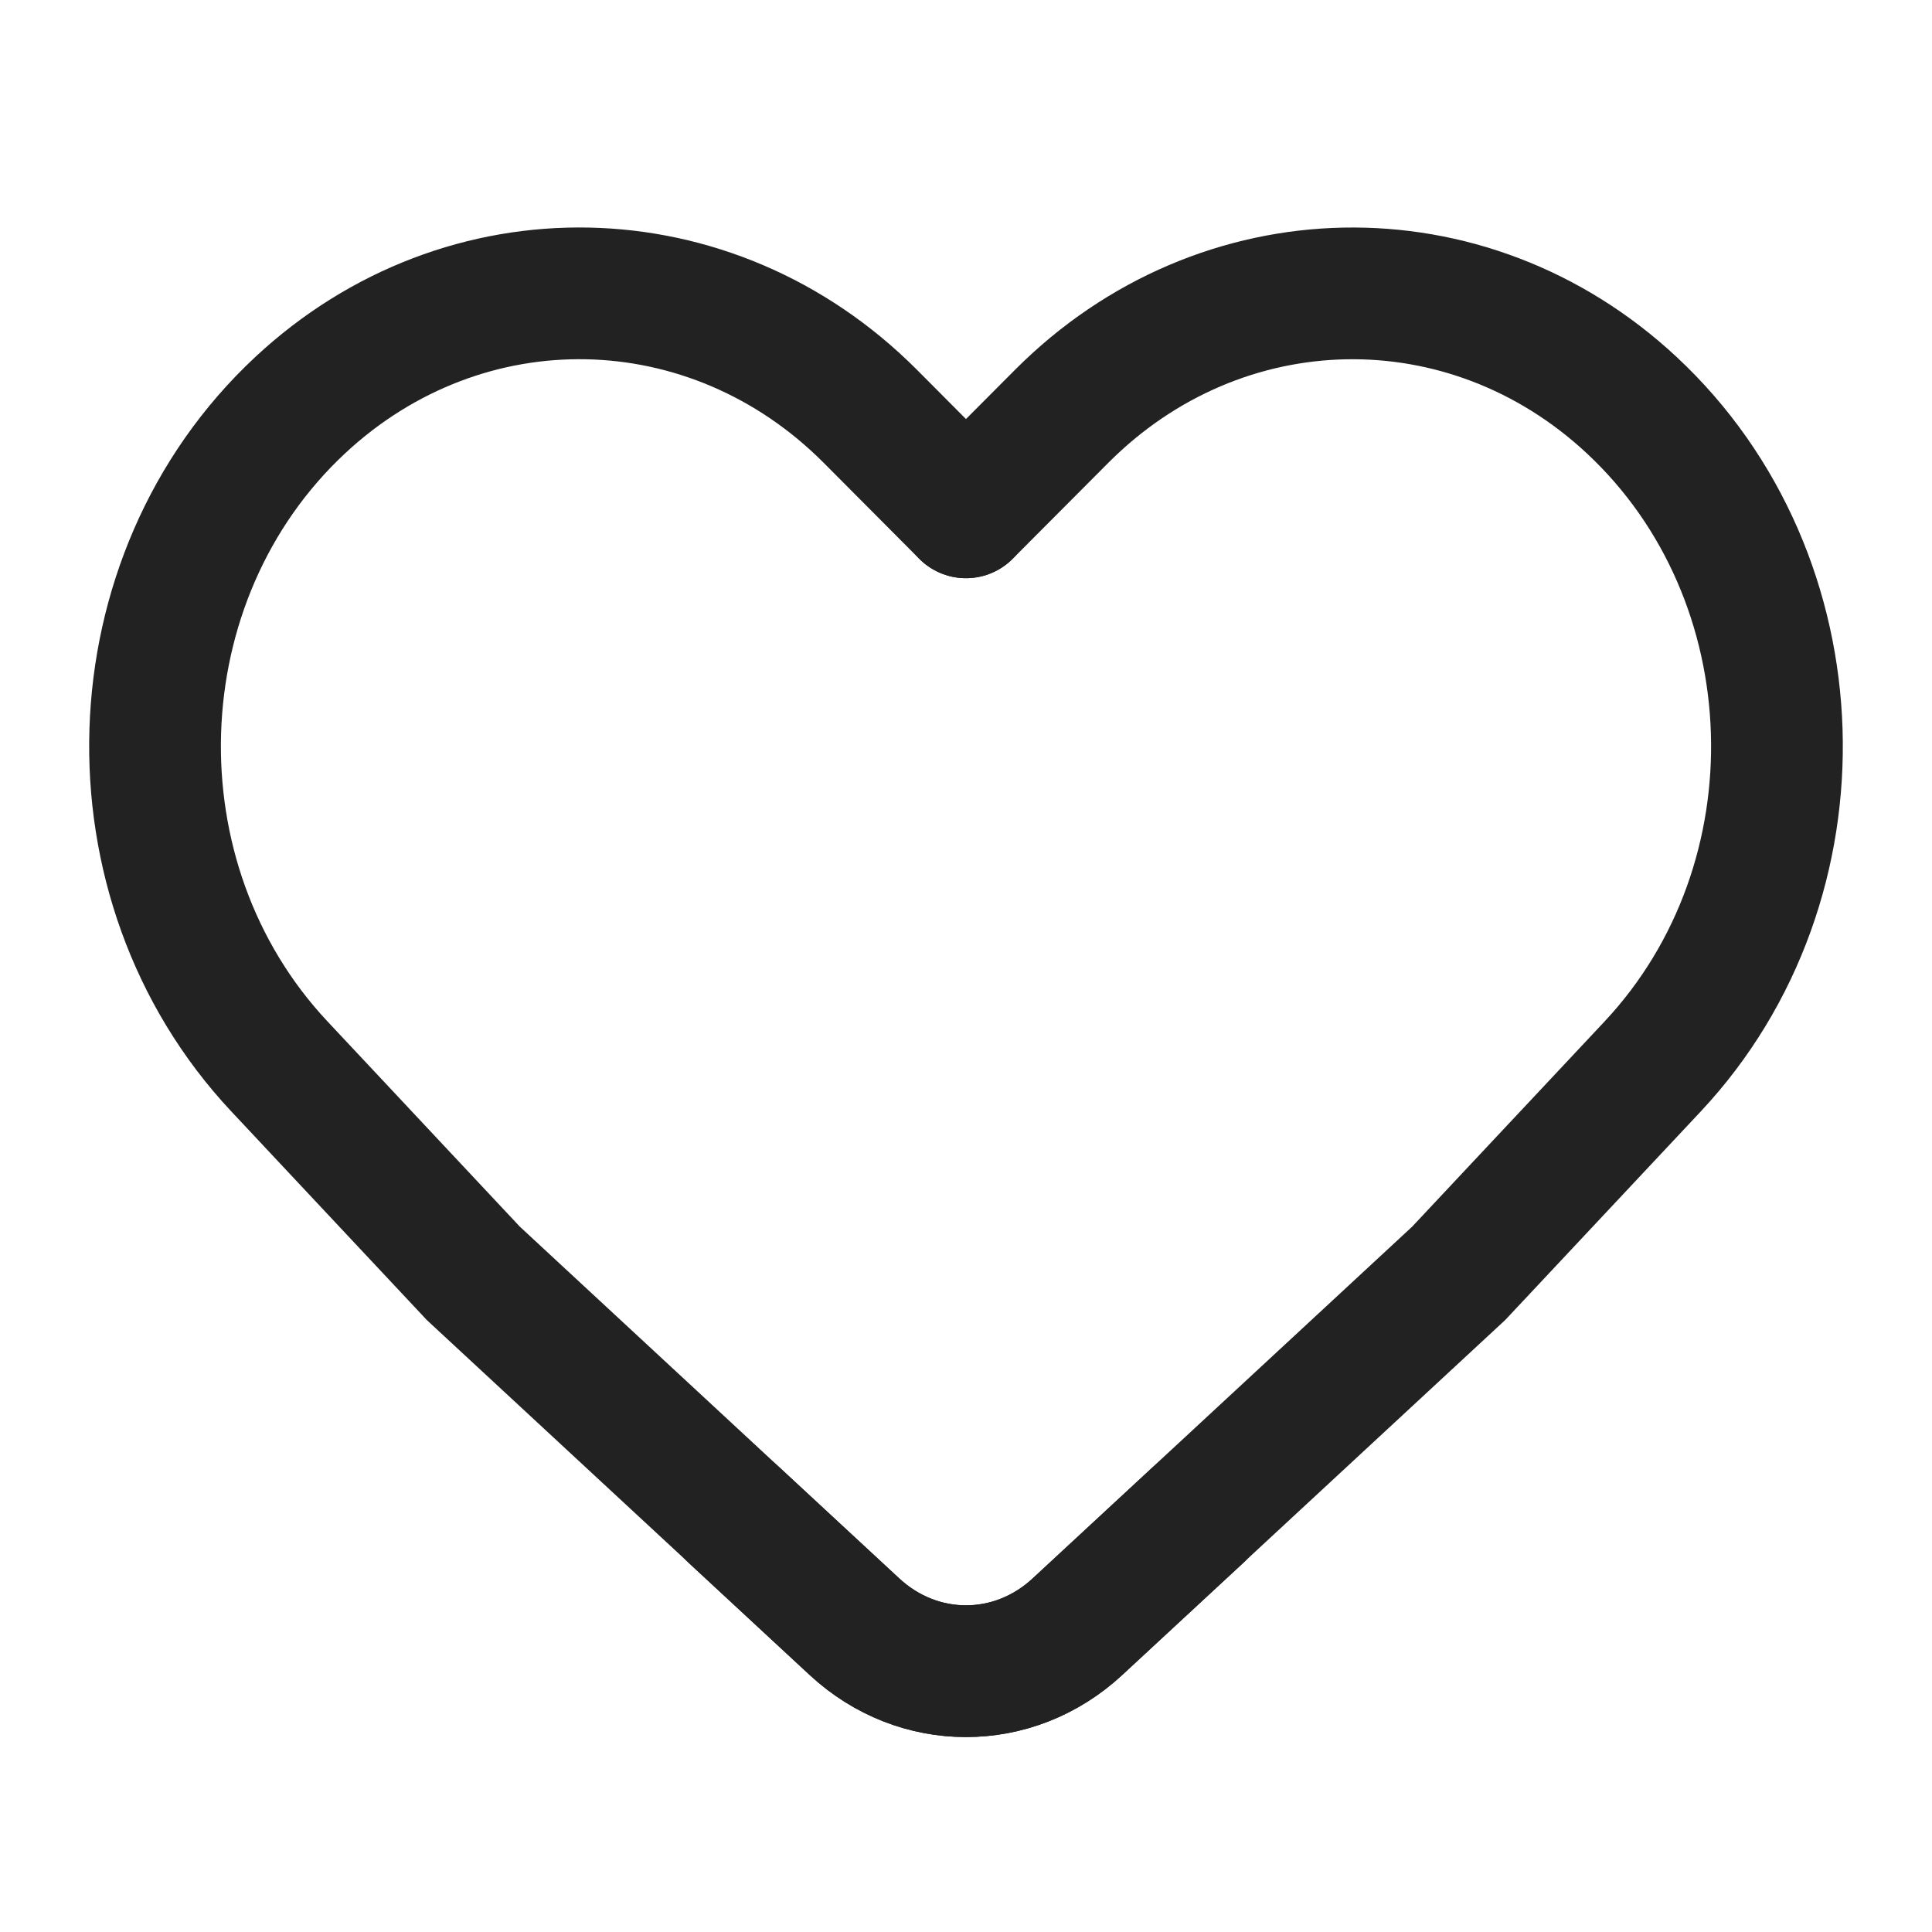 <svg width="22" height="22" viewBox="0 0 22 22" fill="none" xmlns="http://www.w3.org/2000/svg">
<path d="M11 5.834L12.089 4.741C13.9 2.924 16.708 2.869 18.58 4.613V4.613C20.688 6.577 20.797 10.033 18.819 12.144L16.61 14.5L12.268 18.524C11.54 19.199 10.459 19.199 9.731 18.525L8.352 17.247" stroke="#222222" stroke-width="1.5" stroke-linecap="round"/>
<path d="M10.999 5.834L9.911 4.741C8.1 2.924 5.292 2.868 3.419 4.613V4.613C1.312 6.577 1.203 10.033 3.181 12.143L5.39 14.5L9.731 18.524C10.459 19.198 11.54 19.199 12.268 18.525L13.648 17.247" stroke="#222222" stroke-width="1.5" stroke-linecap="round"/>
</svg>
